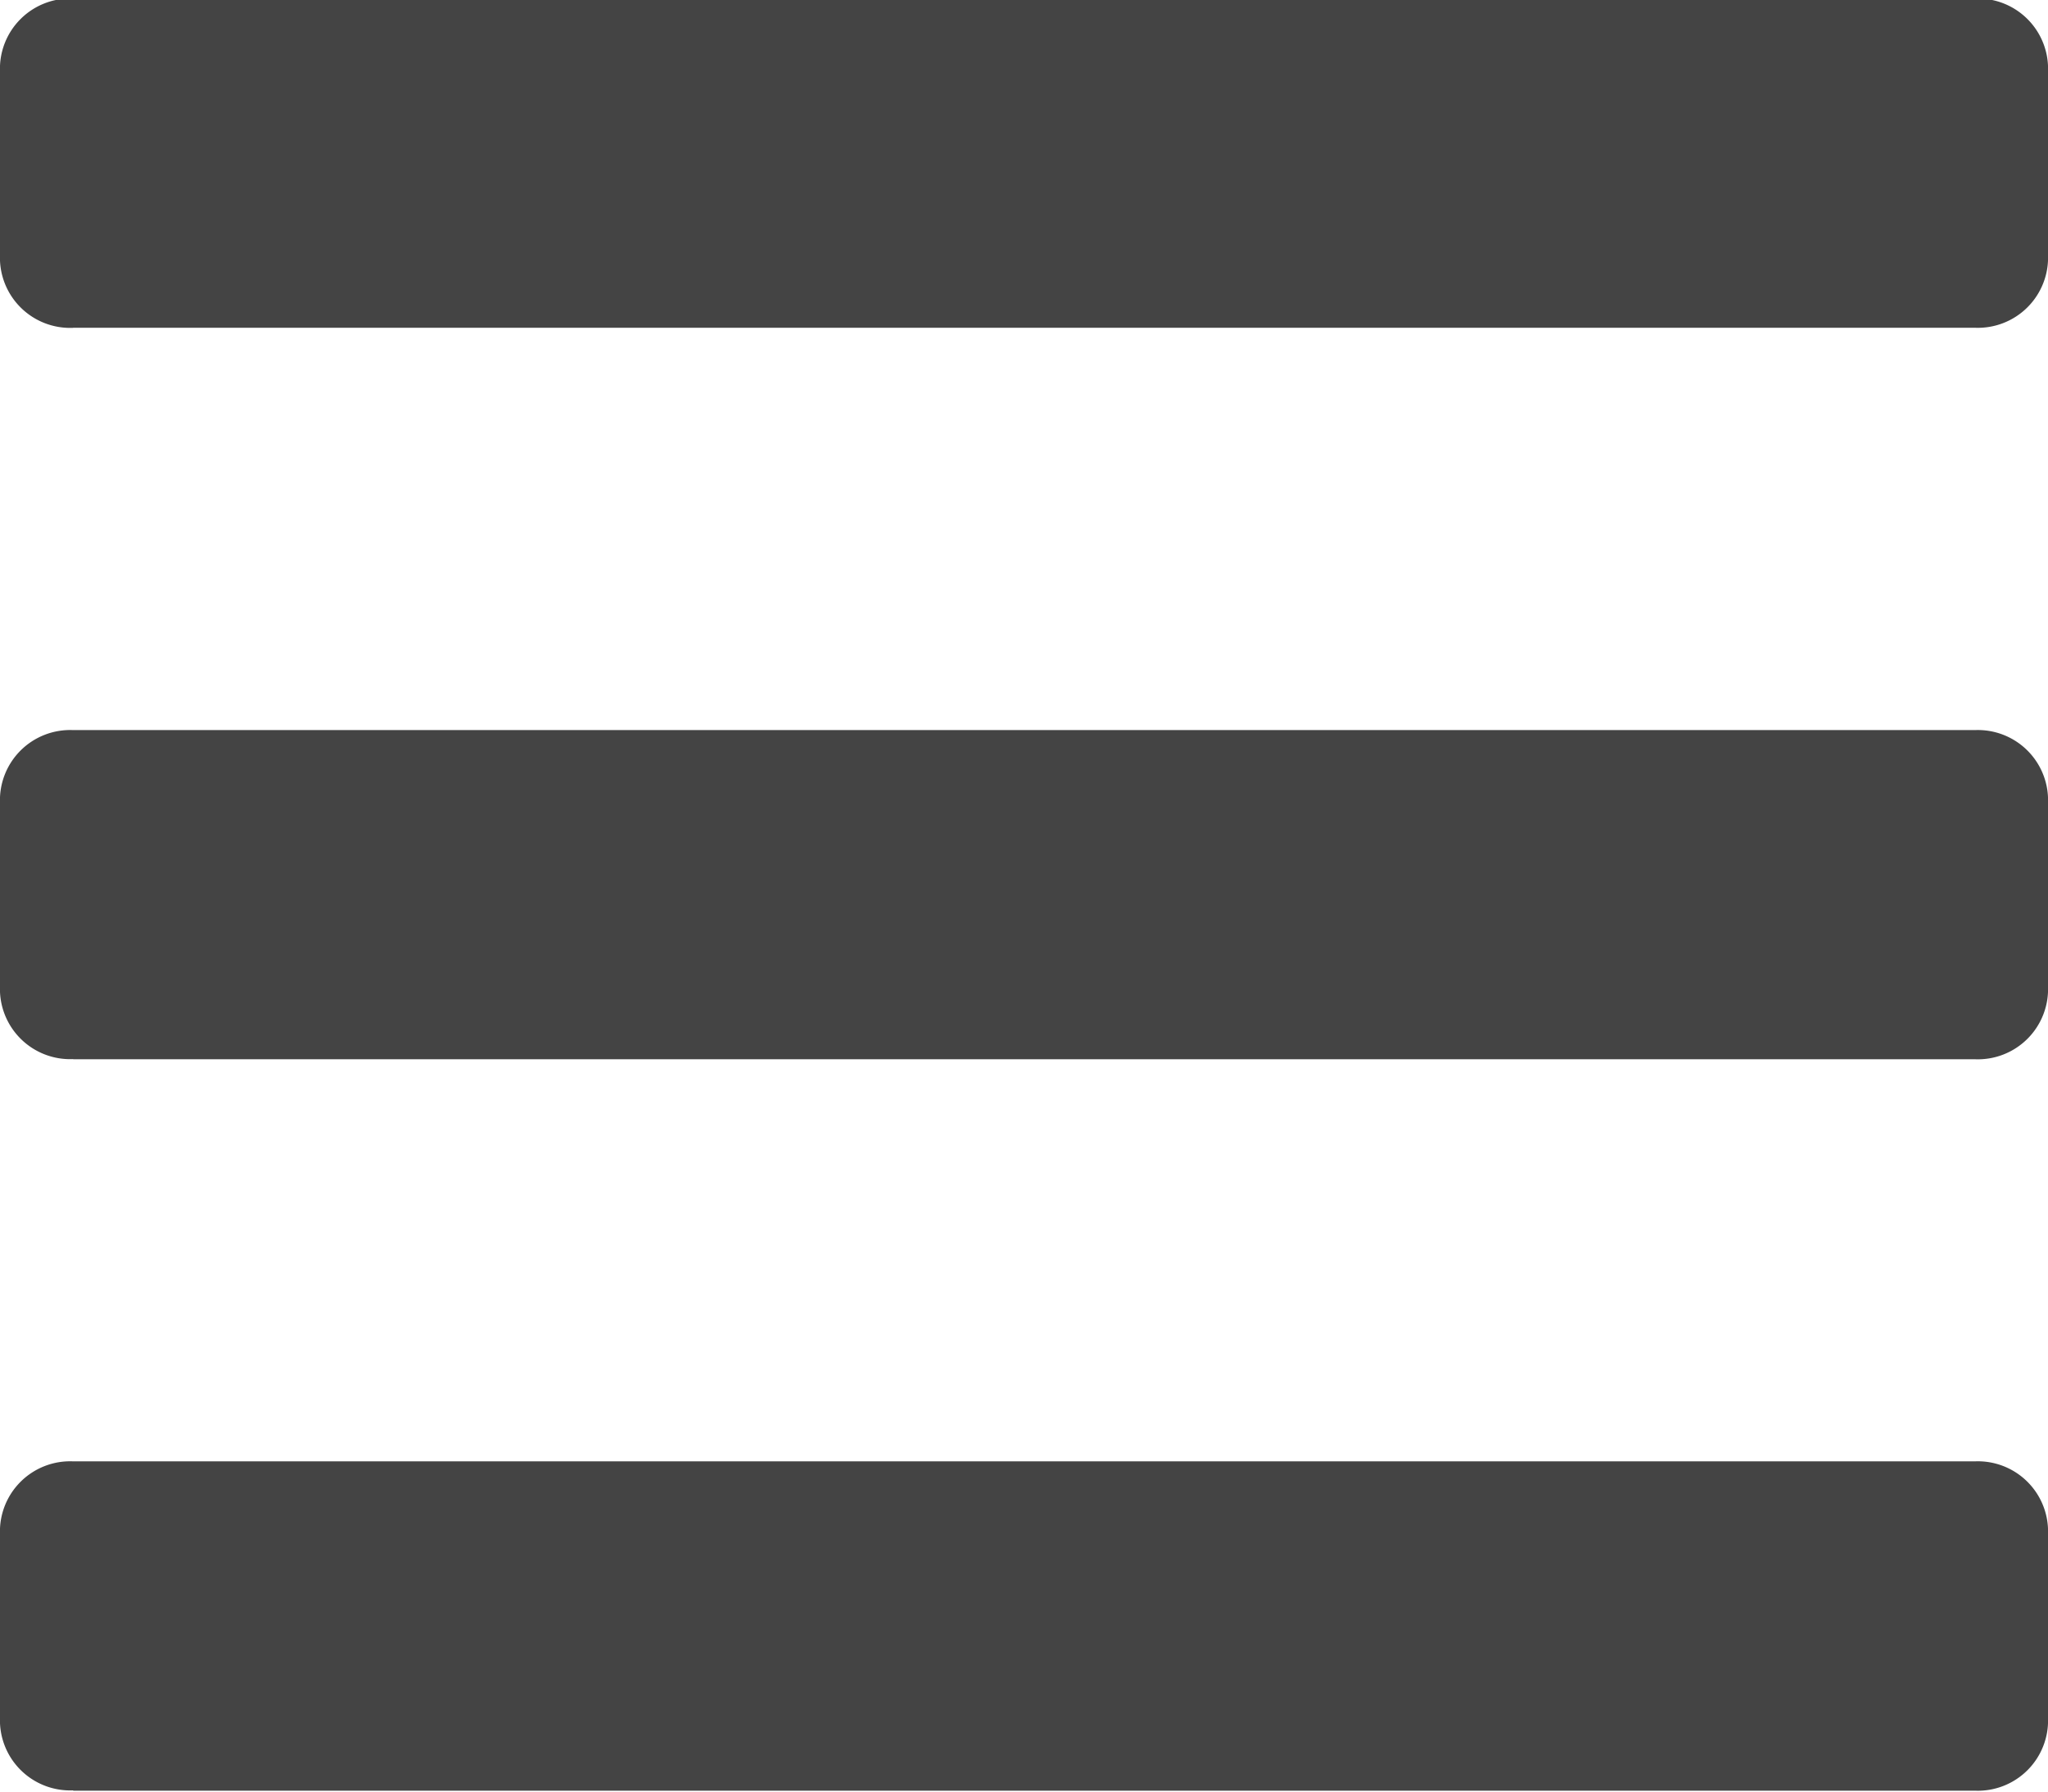 <svg xmlns="http://www.w3.org/2000/svg" width="26.25" height="22.969" viewBox="0 0 26.25 22.969">
  <defs>
    <style>
      .cls-1 {
        fill: #444;
        fill-rule: evenodd;
      }
    </style>
  </defs>
  <path id="_" data-name="" class="cls-1" d="M272.813,52.484a0.9,0.9,0,0,1-.938-0.937V49.2a0.9,0.9,0,0,1,.938-0.937h24.375a0.9,0.9,0,0,1,.937.938v2.344a0.9,0.9,0,0,1-.937.938H272.813Zm0,9.375a0.9,0.9,0,0,1-.938-0.937V58.578a0.9,0.9,0,0,1,.938-0.937h24.375a0.9,0.9,0,0,1,.937.938v2.344a0.9,0.9,0,0,1-.937.938H272.813Zm0,9.375a0.9,0.9,0,0,1-.938-0.937V67.953a0.9,0.9,0,0,1,.938-0.937h24.375a0.9,0.9,0,0,1,.937.938V70.3a0.9,0.9,0,0,1-.937.938H272.813Z" transform="translate(-271.875 -48.281)"/>
</svg>
